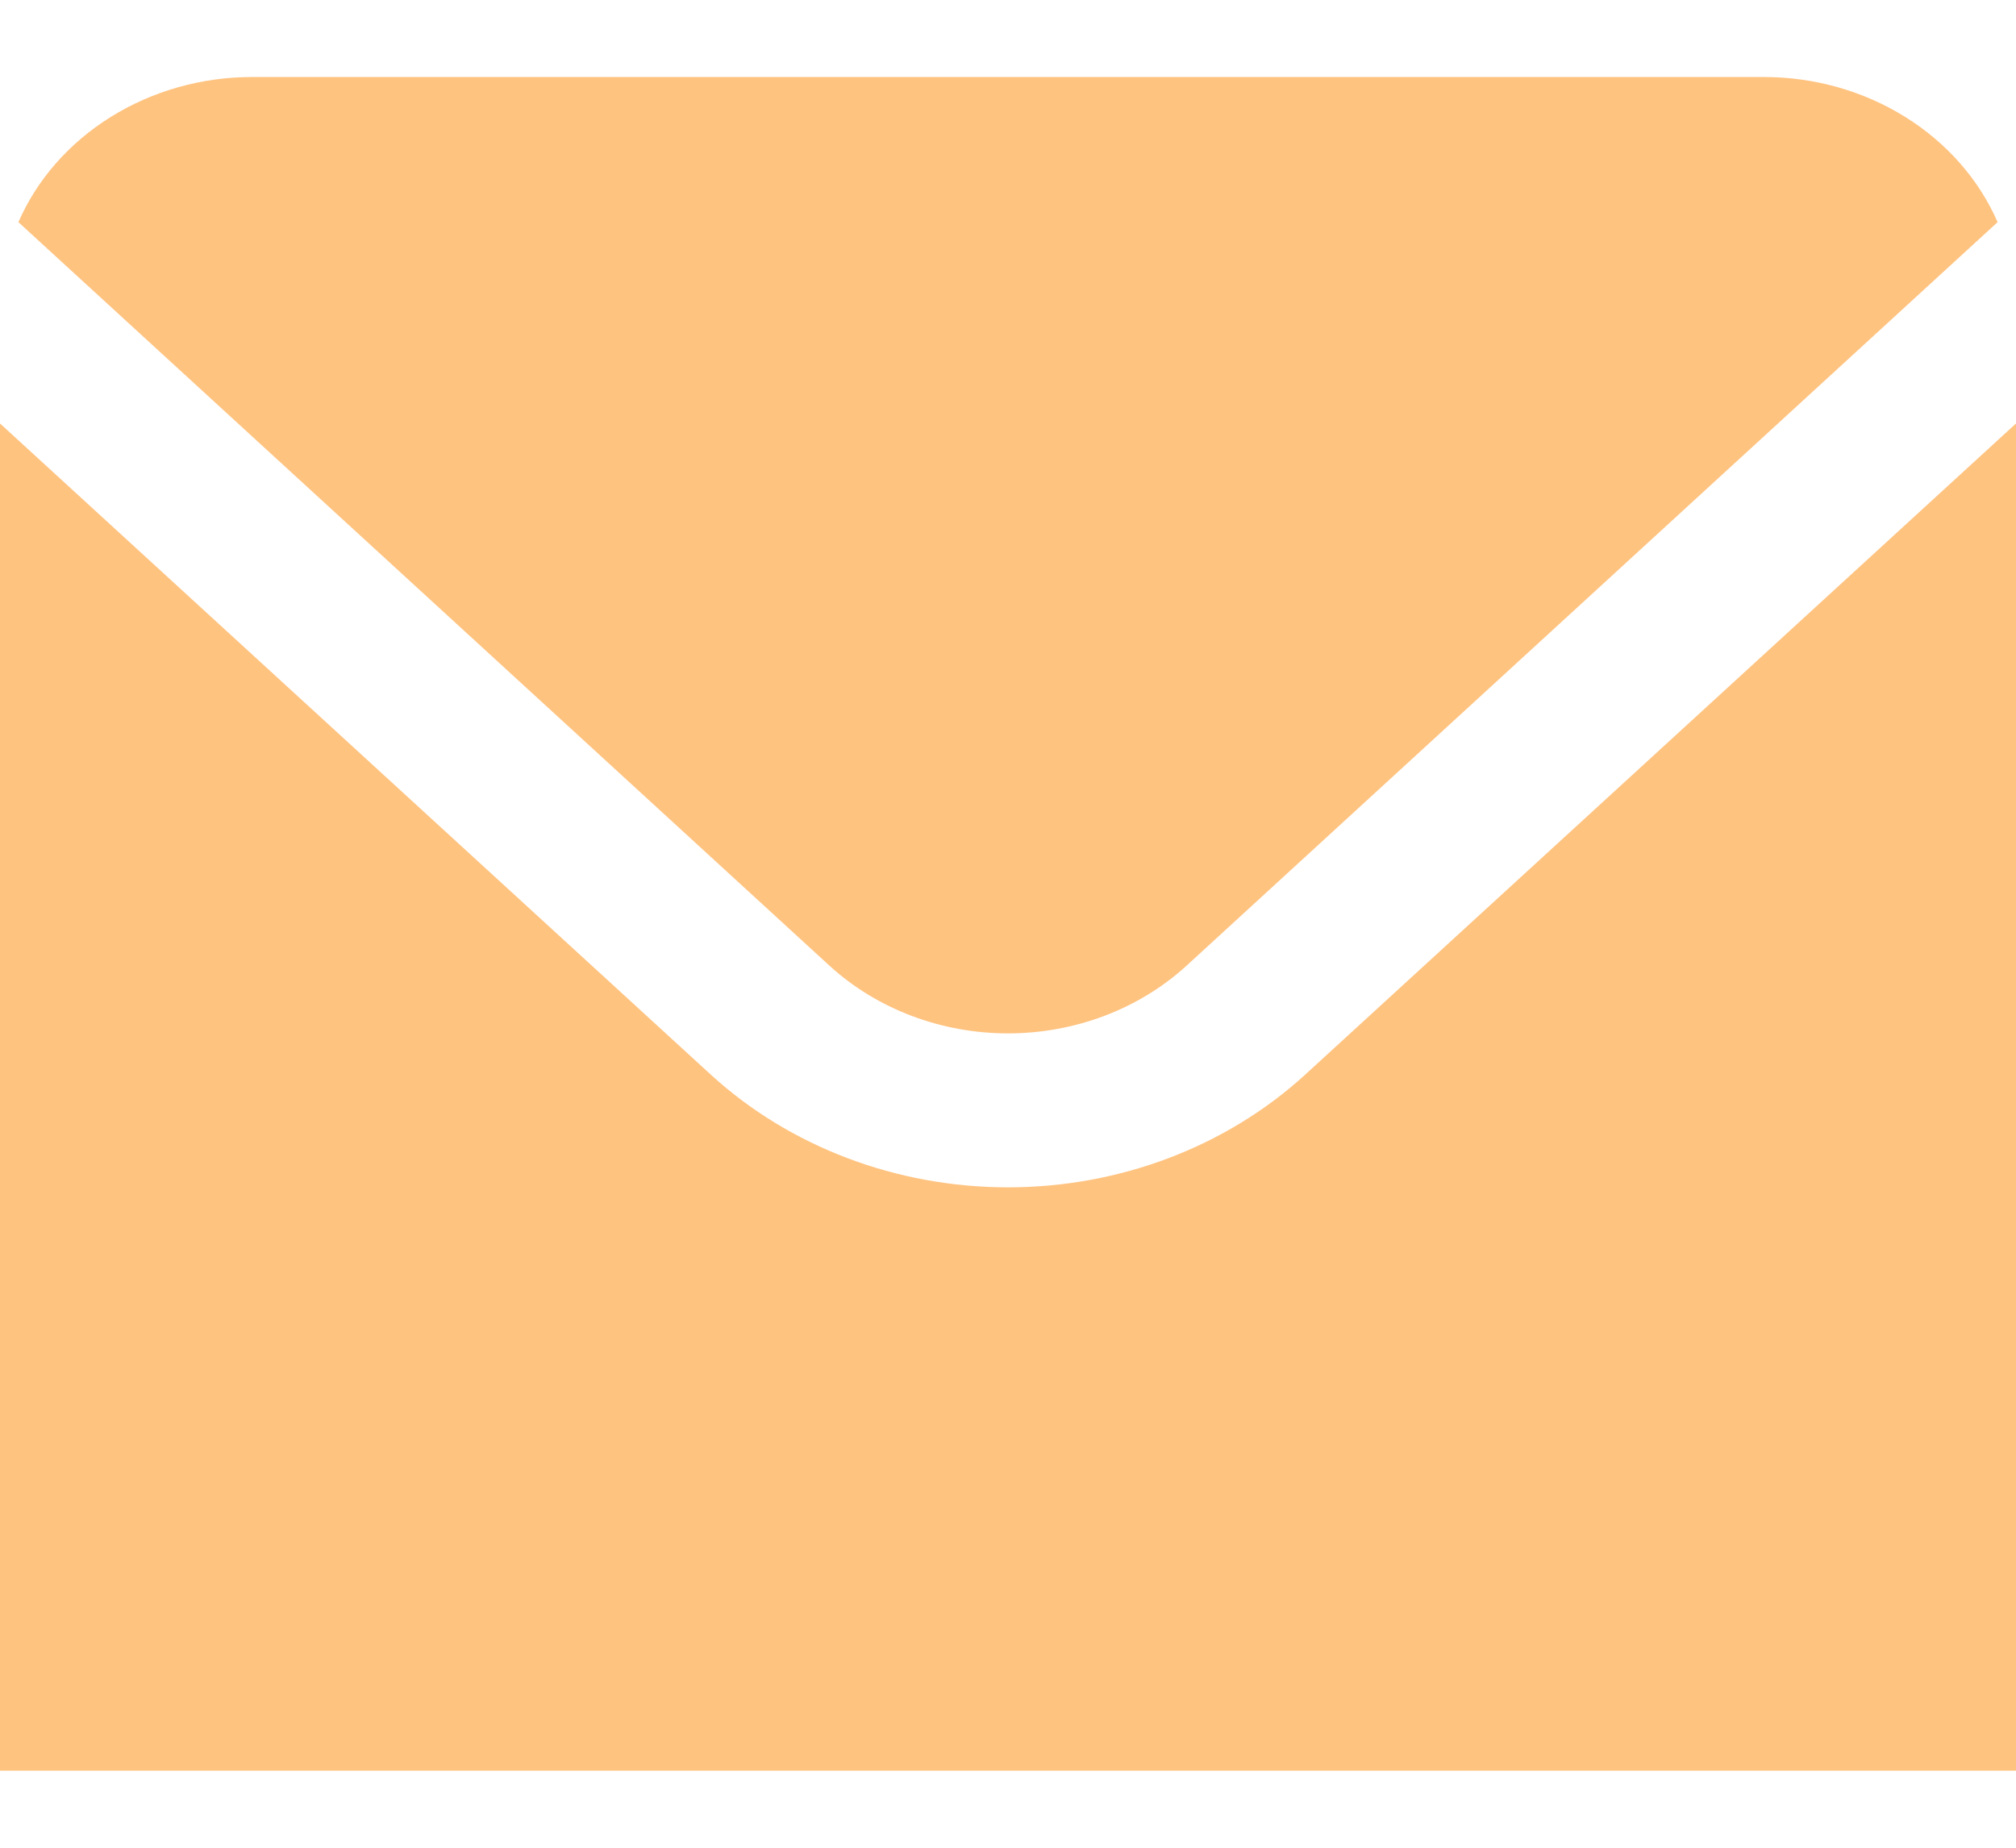 <svg width="24" height="22" viewBox="0 0 24 22" fill="none" xmlns="http://www.w3.org/2000/svg">
<g clip-path="url(#clip0_42_142)">
<path d="M9.878 11.501C10.442 12.015 11.205 12.304 12 12.304C12.795 12.304 13.558 12.015 14.122 11.501L23.781 2.645C23.559 2.136 23.175 1.699 22.679 1.391C22.184 1.083 21.599 0.917 21 0.917H3C2.401 0.917 1.816 1.083 1.321 1.391C0.825 1.699 0.441 2.136 0.219 2.645L9.878 11.501Z" fill="#FFC380"/>
<path d="M15.536 12.797C14.597 13.655 13.326 14.137 12 14.137C10.674 14.137 9.403 13.655 8.464 12.797L0 5.042V21.083H24V5.042L15.536 12.797Z" fill="#FFC380"/>
</g>
<defs>
<clipPath id="clip0_42_142">
<rect width="24" height="22" fill="white"/>
</clipPath>
</defs>
</svg>
